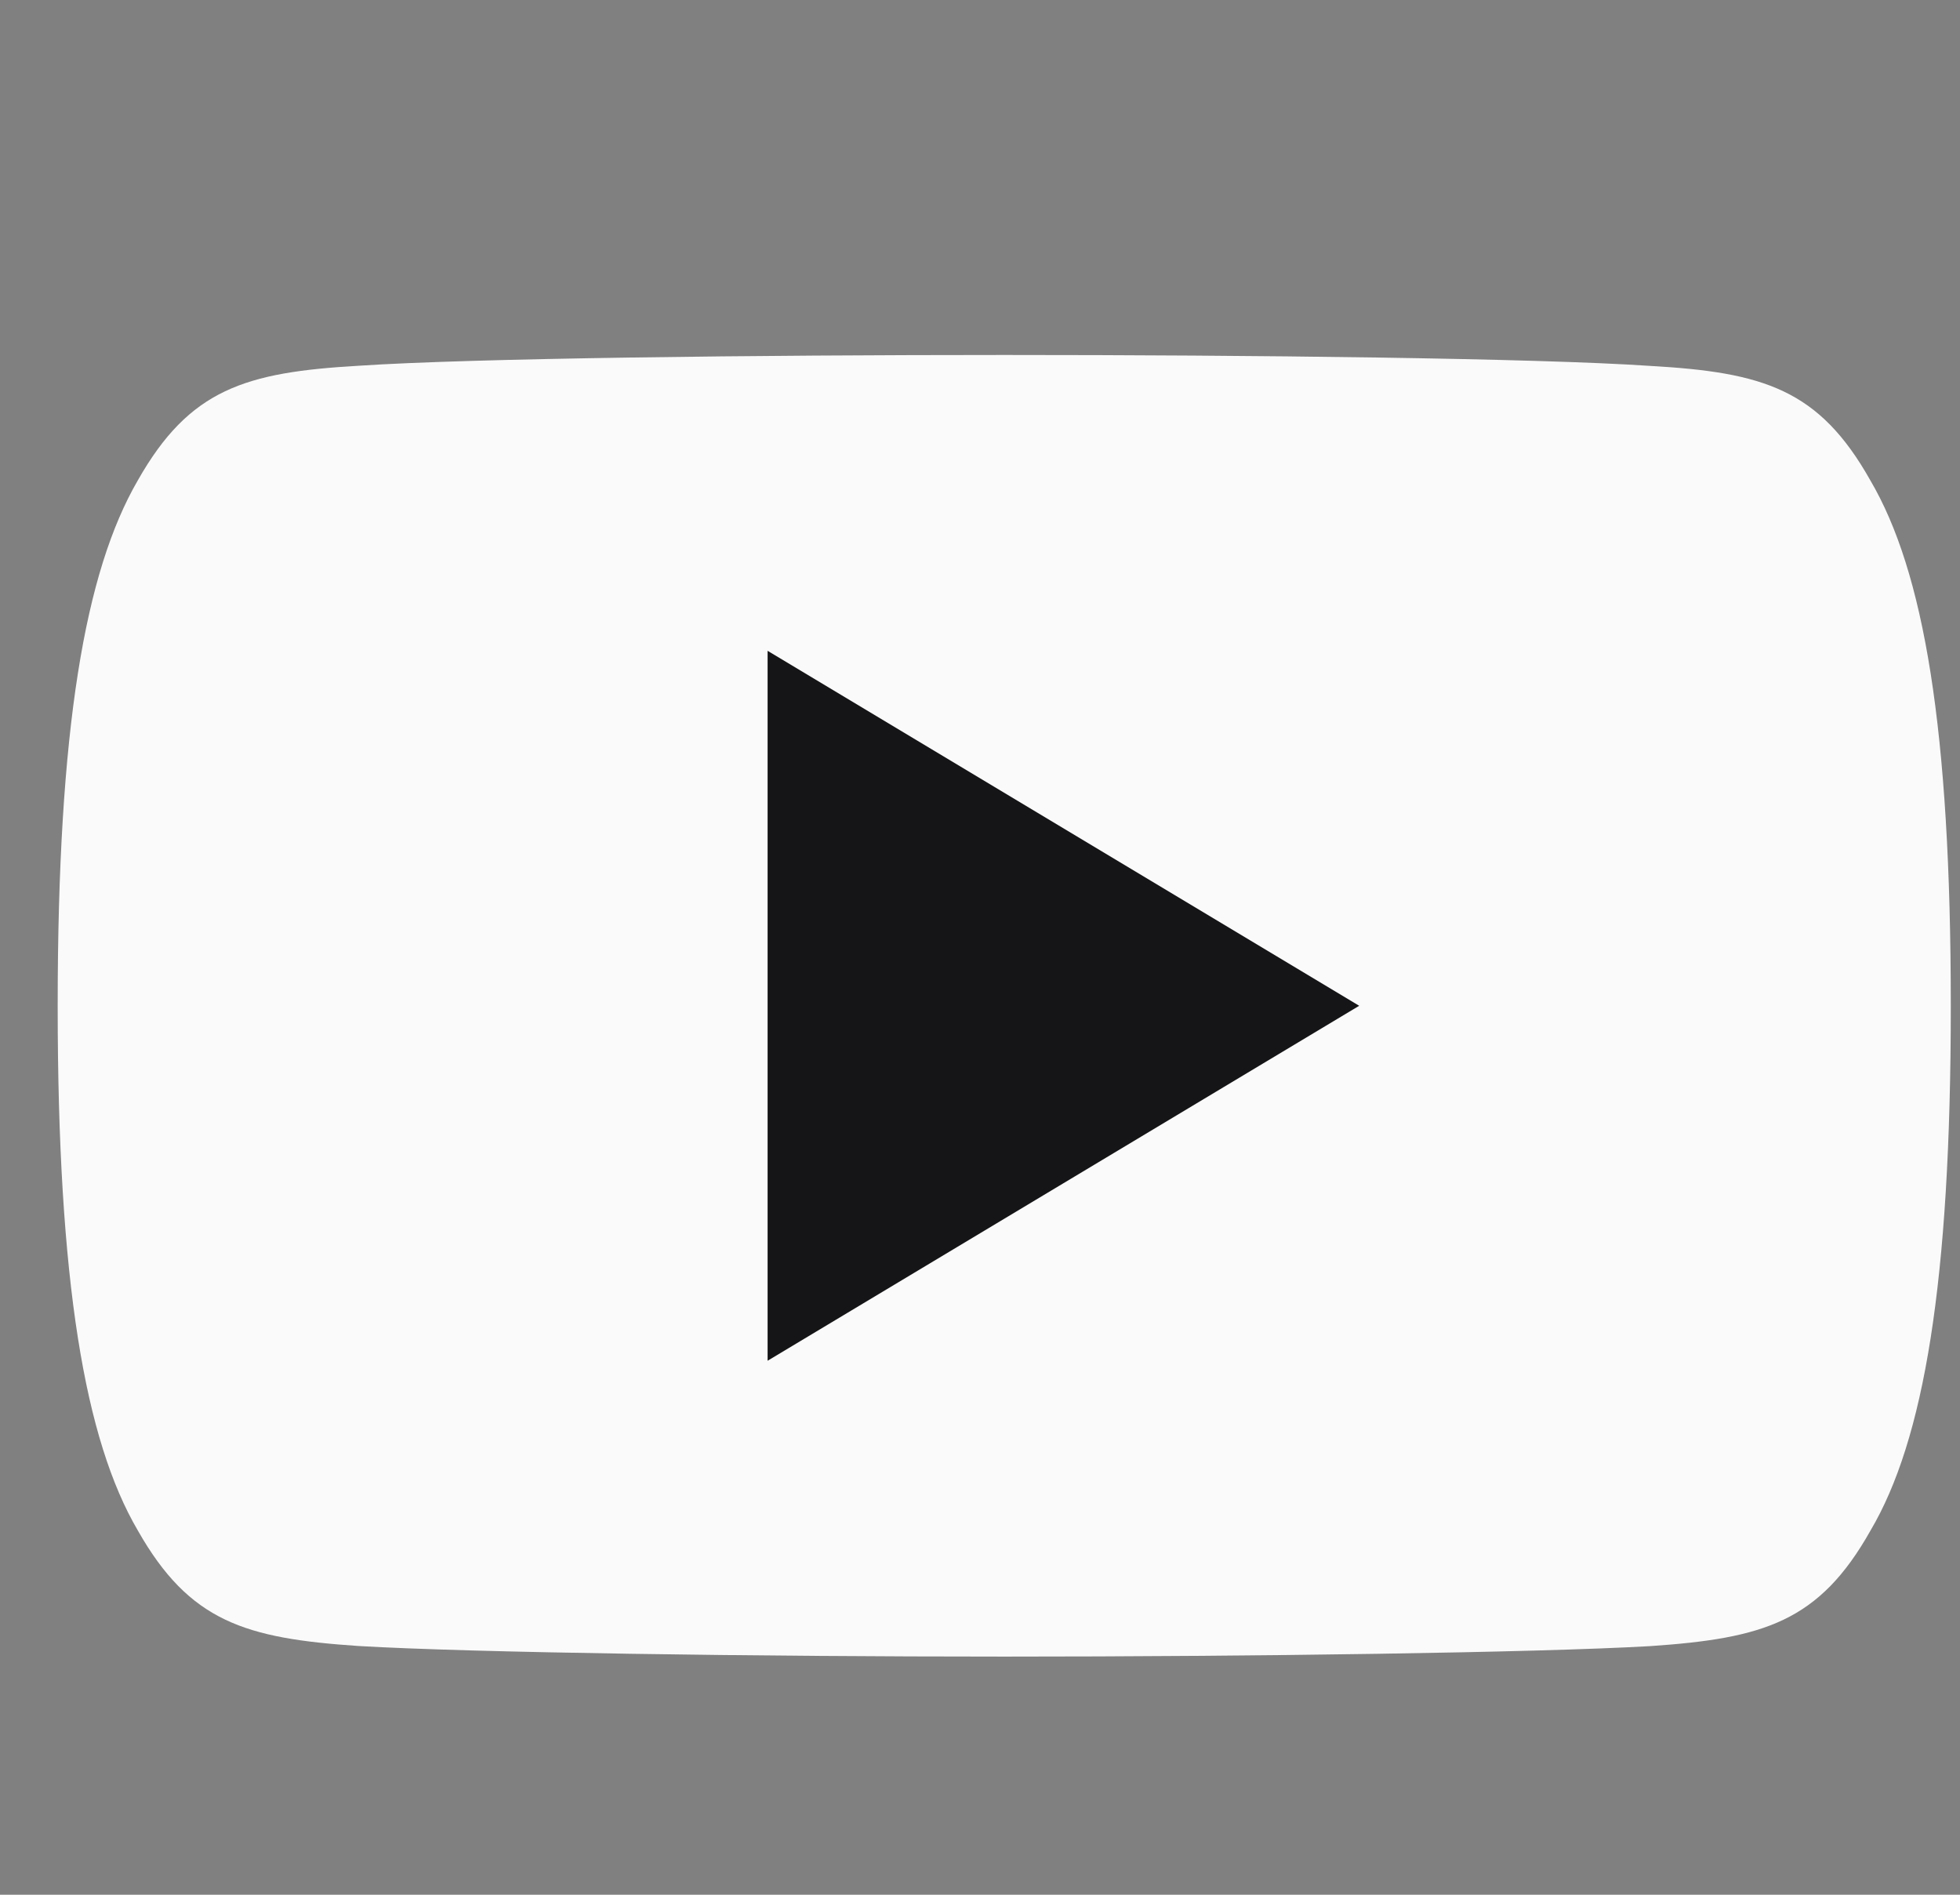 <svg width="30" height="29" viewBox="0 0 30 29" fill="none" xmlns="http://www.w3.org/2000/svg">
<rect x="0" y="0" width="30" height="29" fill="#808080" stroke="none"/>
<g clip-path="url(#clip0_1217_5227)">
<path fill-rule="evenodd" clip-rule="evenodd" d="M28.628 7.353C27.842 5.955 26.989 5.698 25.252 5.6C23.517 5.482 19.154 5.433 15.375 5.433C11.588 5.433 7.223 5.482 5.49 5.598C3.757 5.698 2.902 5.953 2.109 7.353C1.299 8.749 0.883 11.154 0.883 15.388V15.403C0.883 19.619 1.299 22.042 2.109 23.424C2.902 24.822 3.755 25.076 5.488 25.193C7.223 25.295 11.588 25.355 15.375 25.355C19.154 25.355 23.517 25.295 25.254 25.195C26.991 25.077 27.844 24.824 28.63 23.426C29.447 22.044 29.859 19.621 29.859 15.405V15.39C29.859 11.154 29.447 8.749 28.628 7.353Z" fill="#FAFAFA"/>
<path fill-rule="evenodd" clip-rule="evenodd" d="M11.749 20.827V9.961L20.804 15.394L11.749 20.827Z" fill="#151517"/>
</g>
<defs>
<clipPath id="clip0_1217_5227">
<rect width="28.977" height="28.977" fill="white" transform="translate(0.883)"/>
</clipPath>
</defs>
</svg>
